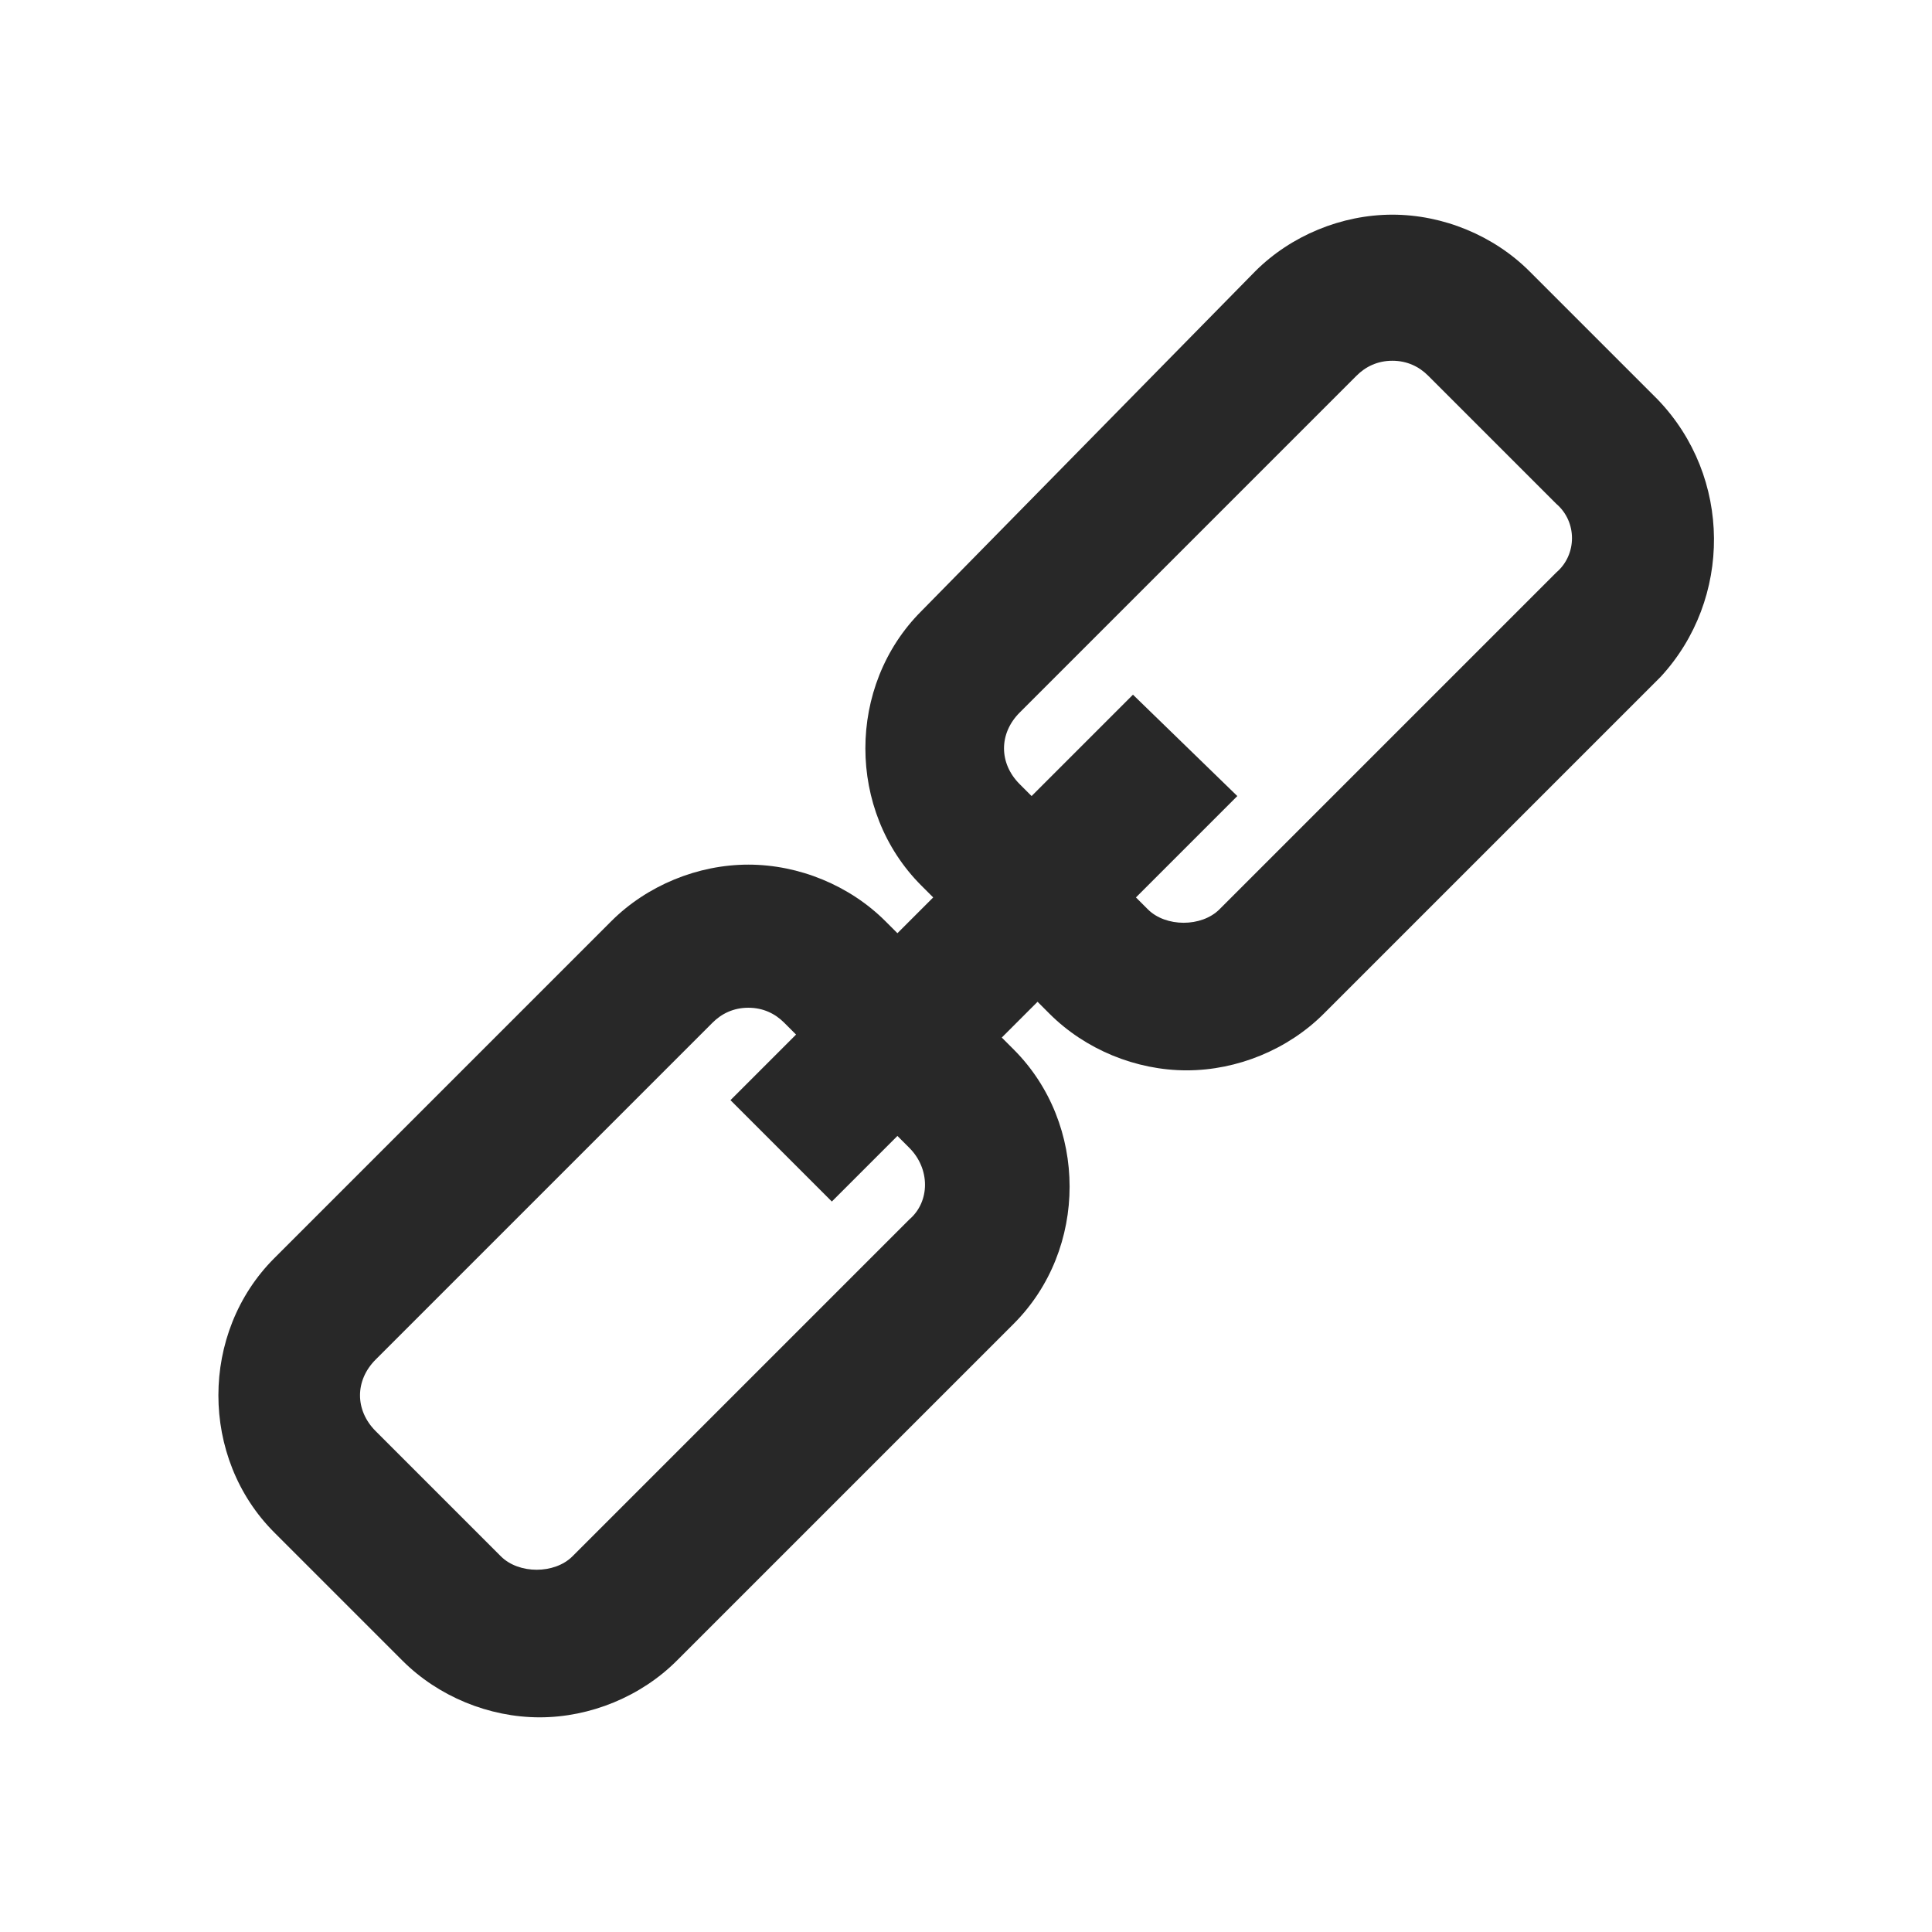 <?xml version="1.0" encoding="utf-8"?>
<!-- Generator: Adobe Illustrator 21.1.0, SVG Export Plug-In . SVG Version: 6.00 Build 0)  -->
<svg version="1.1" id="Capa_1" xmlns="http://www.w3.org/2000/svg" xmlns:xlink="http://www.w3.org/1999/xlink" x="0px" y="0px"
	 viewBox="0 0 64.8 64.8" style="enable-background:new 0 0 64.8 64.8;" xml:space="preserve">
<style type="text/css">
	.st0{fill:#282828;}
</style>
<path class="st0" d="M55.6,13.4l-4.3-4.3c-1.2-1.2-2.9-1.9-4.6-1.9c-1.7,0-3.4,0.7-4.6,1.9L30.9,20.5c-2.5,2.5-2.5,6.7,0,9.2
	l0.4,0.4l-1.2,1.2l-0.4-0.4c-1.2-1.2-2.9-1.9-4.6-1.9s-3.4,0.7-4.6,1.9L9.2,42.2c-2.5,2.5-2.5,6.7,0,9.2l4.3,4.3
	c1.2,1.2,2.9,1.9,4.6,1.9s3.4-0.7,4.6-1.9L34,44.4c2.5-2.5,2.5-6.7,0-9.2l-0.4-0.4l1.2-1.2l0.4,0.4c1.2,1.2,2.9,1.9,4.6,1.9
	c1.7,0,3.4-0.7,4.6-1.9l11.3-11.3C58.1,20.1,58.1,16,55.6,13.4z M30.5,40.9L19.2,52.2c-0.6,0.6-1.8,0.6-2.4,0L12.6,48
	c-0.7-0.7-0.7-1.7,0-2.4l11.3-11.3c0.3-0.3,0.7-0.5,1.2-0.5s0.9,0.2,1.2,0.5l0.4,0.4l-2.2,2.2l3.4,3.4l2.2-2.2l0.4,0.4
	C31.2,39.2,31.2,40.3,30.5,40.9z M52.2,19.2L40.9,30.5c-0.6,0.6-1.8,0.6-2.4,0l-0.4-0.4l3.4-3.4L38,23.3l-3.4,3.4l-0.4-0.4
	c-0.7-0.7-0.7-1.7,0-2.4l11.3-11.3c0.3-0.3,0.7-0.5,1.2-0.5s0.9,0.2,1.2,0.5l4.3,4.3C52.9,17.5,52.9,18.6,52.2,19.2z"/>
</svg>
